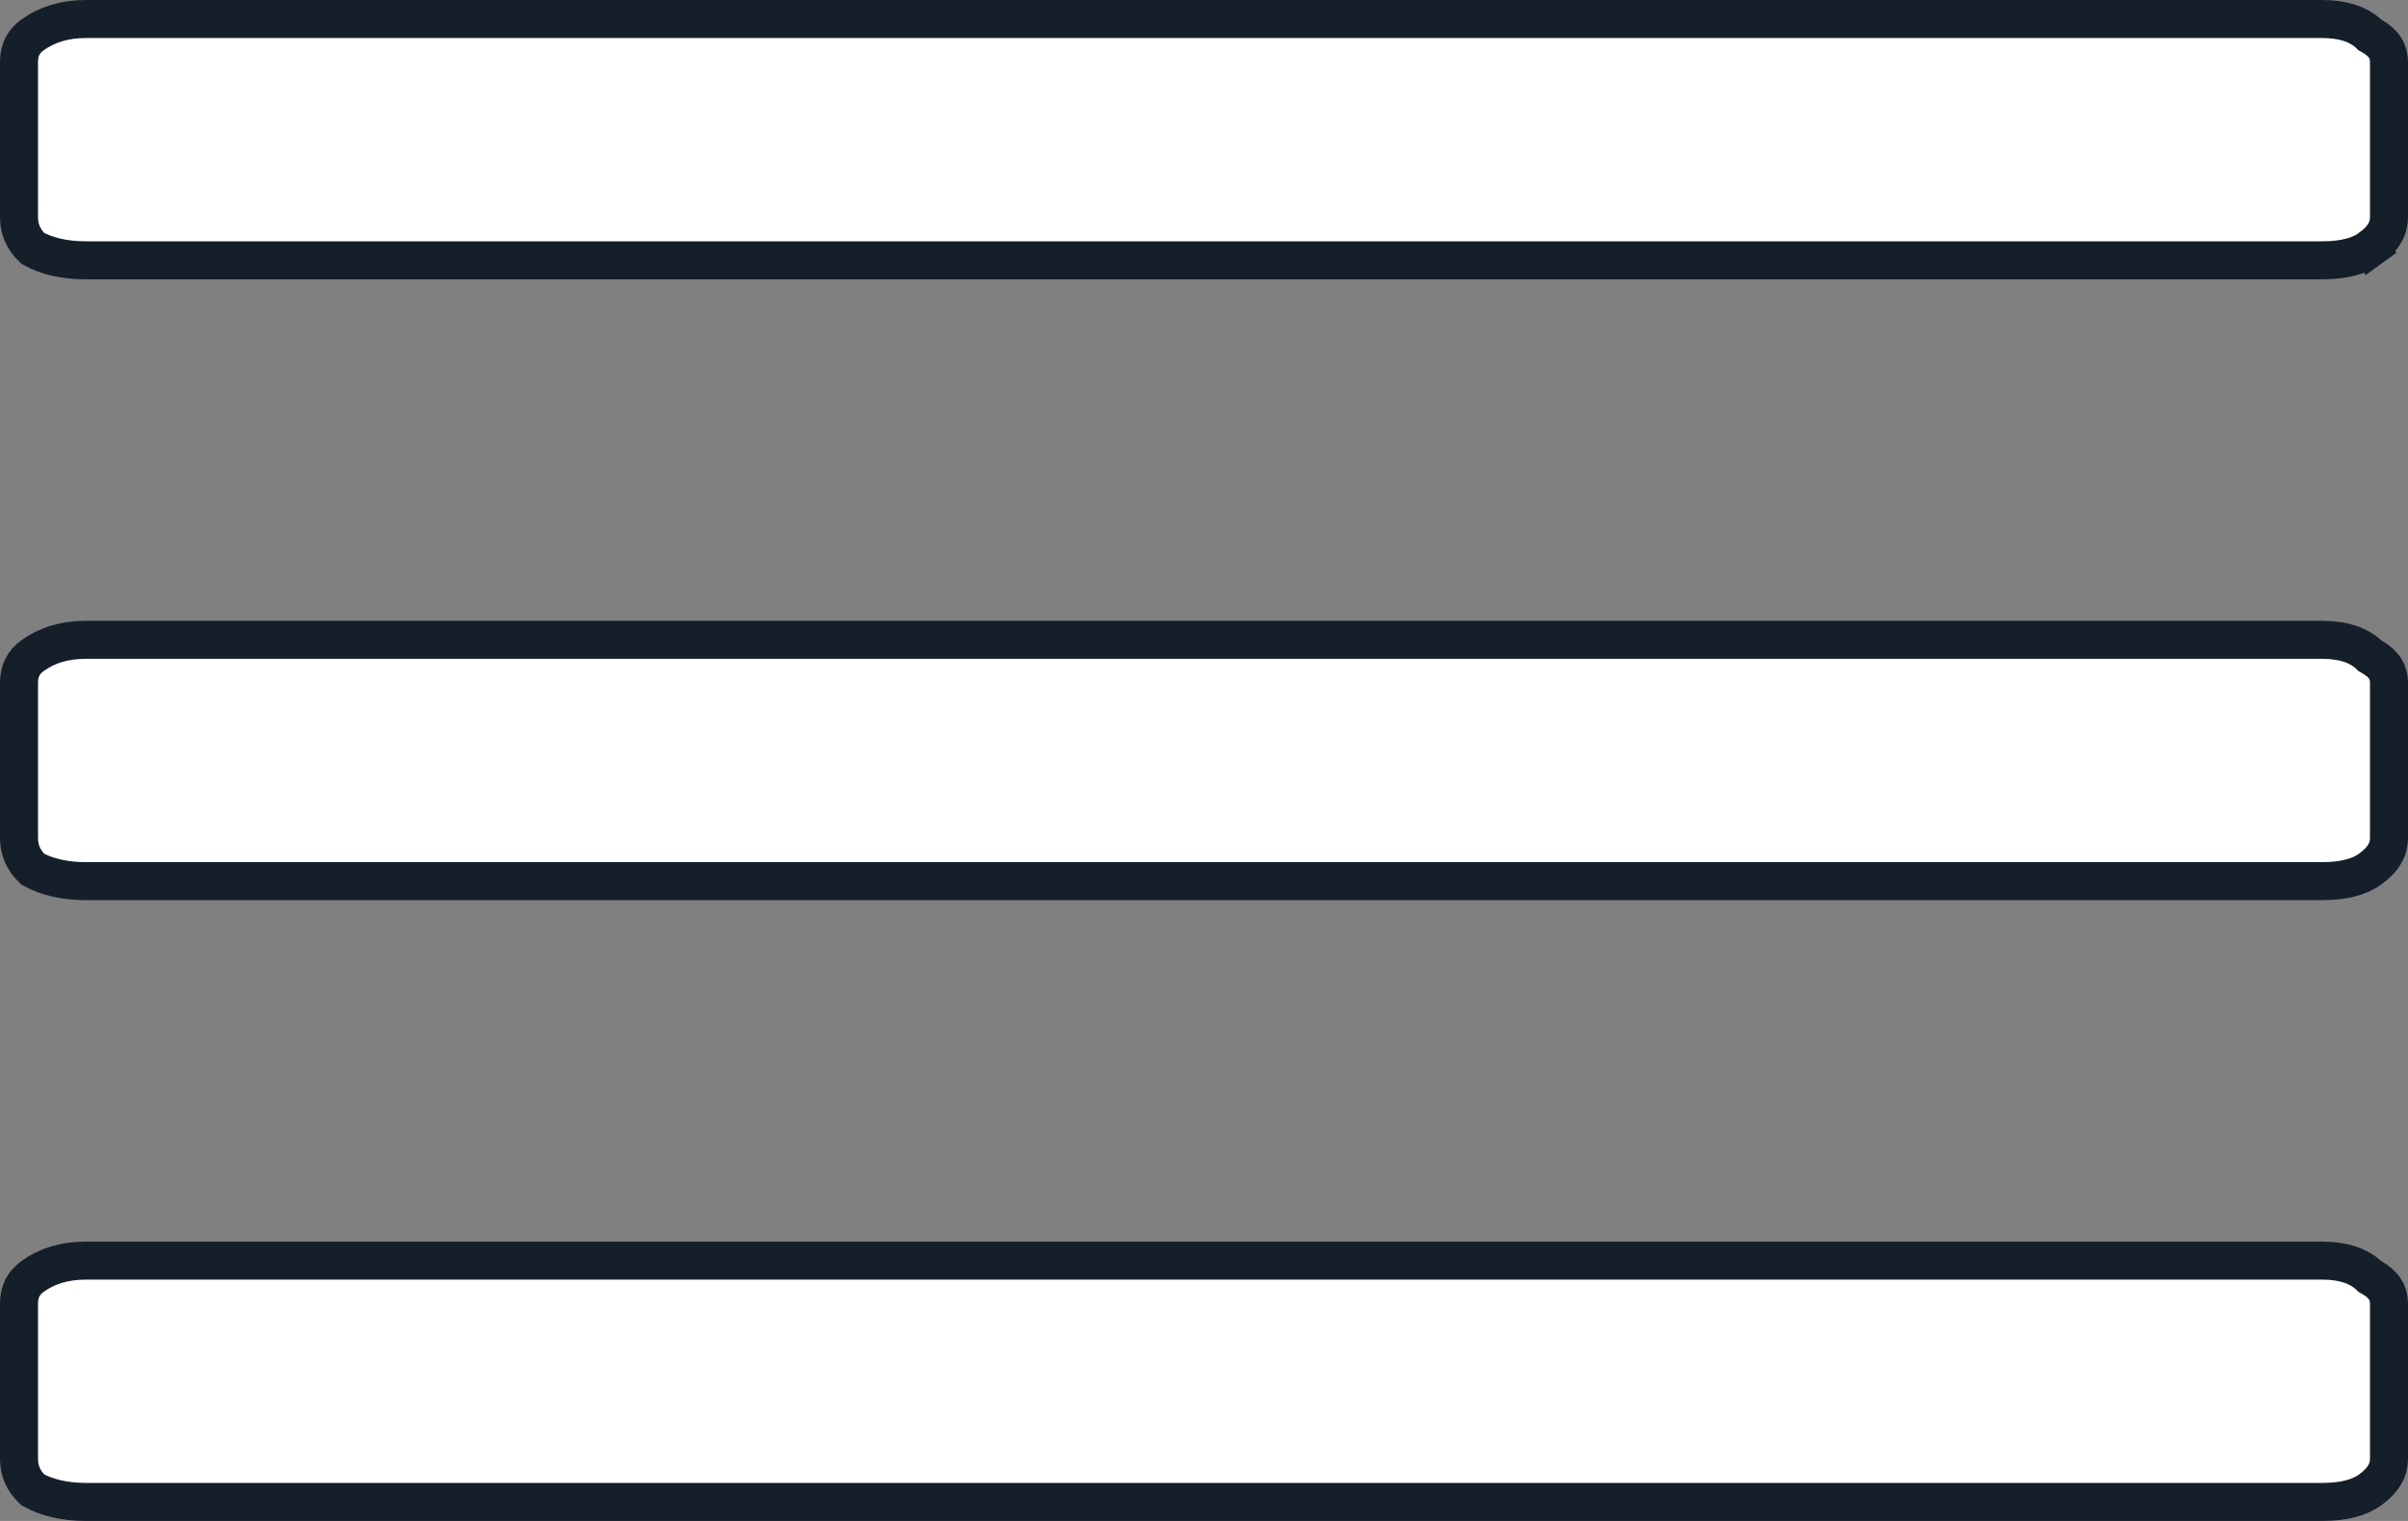<svg width="19" height="12" viewBox="0 0 19 12" fill="none" xmlns="http://www.w3.org/2000/svg">
<rect x="0" y="0" width="19" height="12" fill="#808080" stroke="none"/>
<path d="M18.688 0.264L18.699 0.275L18.713 0.283C18.816 0.342 18.85 0.409 18.85 0.49V1.714C18.85 1.798 18.812 1.879 18.7 1.96L18.788 2.082L18.7 1.96C18.621 2.017 18.501 2.054 18.321 2.054H0.679C0.509 2.054 0.37 2.021 0.259 1.96C0.183 1.887 0.15 1.807 0.15 1.714V0.49C0.15 0.394 0.185 0.327 0.257 0.275C0.37 0.194 0.508 0.15 0.679 0.15H18.321C18.494 0.15 18.609 0.194 18.688 0.264ZM18.688 5.162L18.699 5.173L18.713 5.181C18.816 5.24 18.85 5.307 18.85 5.388V6.612C18.85 6.696 18.812 6.777 18.7 6.858C18.621 6.915 18.501 6.952 18.321 6.952H0.679C0.509 6.952 0.37 6.919 0.259 6.858C0.183 6.785 0.15 6.705 0.15 6.612V5.388C0.15 5.292 0.185 5.225 0.257 5.173C0.37 5.091 0.508 5.048 0.679 5.048H18.321C18.494 5.048 18.609 5.092 18.688 5.162ZM18.688 10.06L18.699 10.071L18.713 10.079C18.816 10.138 18.85 10.205 18.85 10.286V11.51C18.85 11.594 18.812 11.675 18.7 11.756C18.621 11.813 18.501 11.85 18.321 11.85H0.679C0.509 11.85 0.37 11.816 0.259 11.755C0.183 11.683 0.15 11.603 0.15 11.51V10.286C0.15 10.19 0.185 10.123 0.257 10.071C0.37 9.989 0.508 9.946 0.679 9.946H18.321C18.494 9.946 18.609 9.99 18.688 10.06Z" fill="white" stroke="#151F2A" stroke-width="0.3"/>
</svg>
